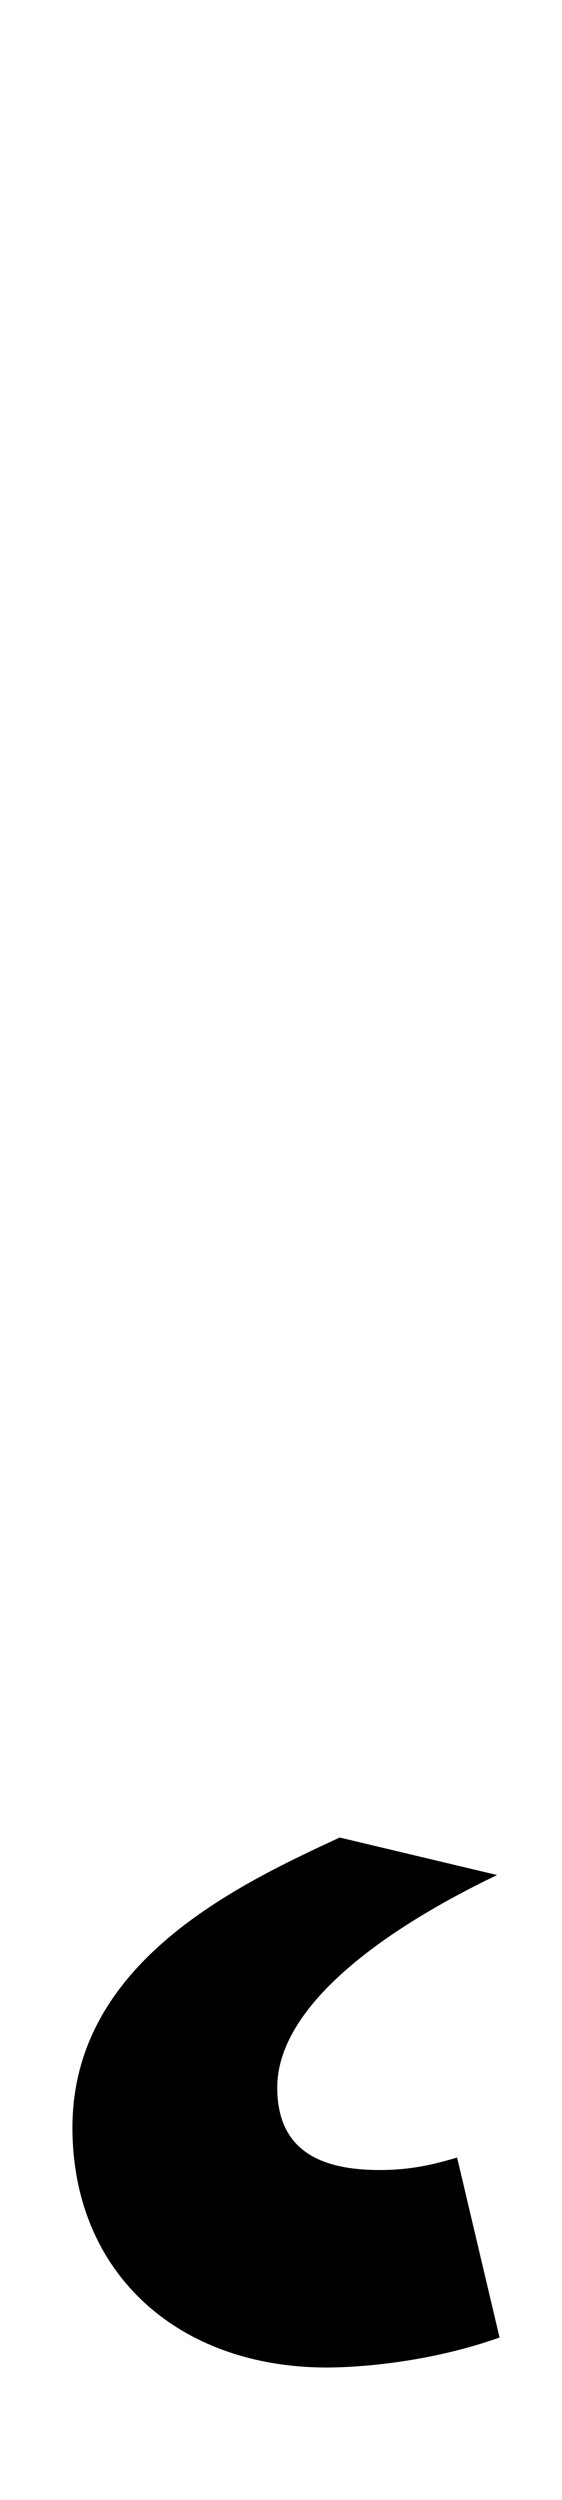 <?xml version="1.0" standalone="no"?>
<!DOCTYPE svg PUBLIC "-//W3C//DTD SVG 1.1//EN" "http://www.w3.org/Graphics/SVG/1.1/DTD/svg11.dtd" >
<svg xmlns="http://www.w3.org/2000/svg" xmlns:xlink="http://www.w3.org/1999/xlink" version="1.1" viewBox="-10 0 225 1000">
  <g transform="matrix(1 0 0 -1 0 750)">
   <path fill="currentColor"
d="M126 15l63 -15c-54 -26 -88 -56 -88 -85c0 -25 17 -33 41 -33c12 0 21 2 31 5l17 -72c-31 -11 -61 -12 -69 -12c-60 0 -102 38 -102 96c0 66 66 97 107 116z" />
  </g>

</svg>
